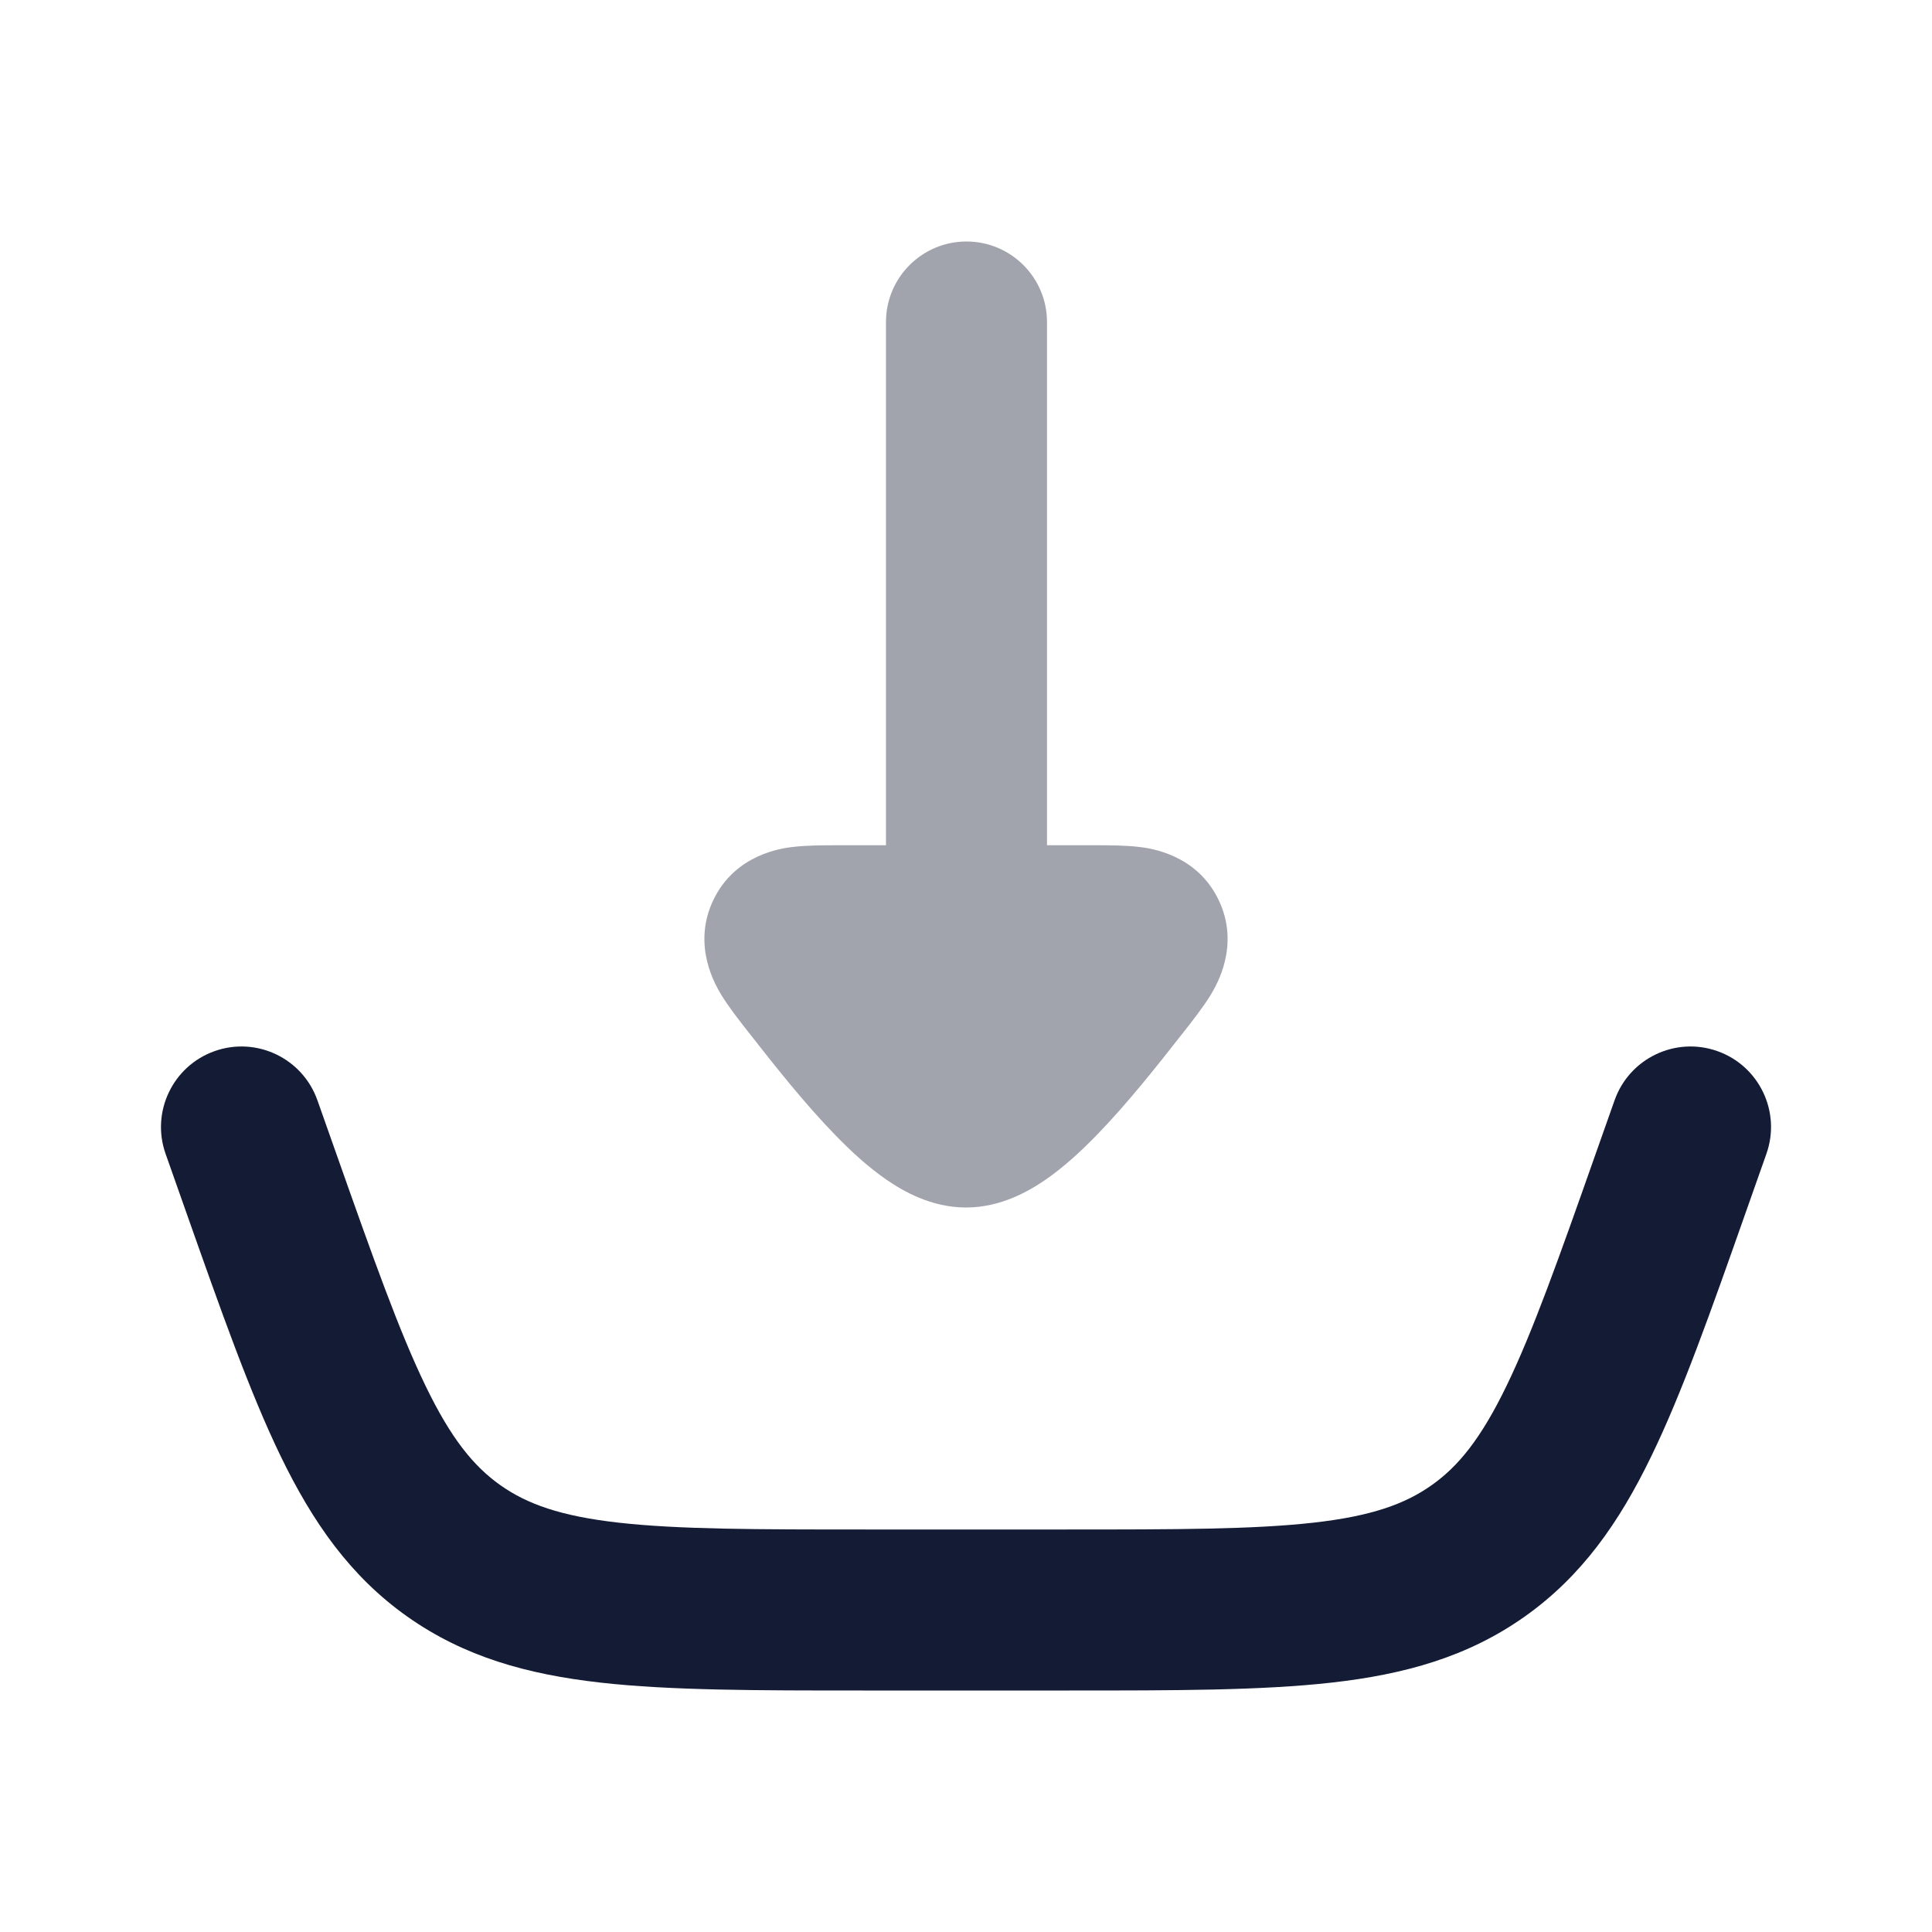 <svg width="24" height="24" viewBox="0 0 24 24" fill="none" xmlns="http://www.w3.org/2000/svg">
<path fill-rule="evenodd" clip-rule="evenodd" d="M21.333 13.057C21.854 13.241 22.127 13.812 21.943 14.333L21.69 15.05C21.252 16.293 20.895 17.305 20.512 18.092C20.114 18.914 19.647 19.582 18.94 20.082C18.234 20.582 17.449 20.8 16.541 20.902C15.671 21 14.599 21 13.281 21H10.72C9.402 21 8.329 21 7.46 20.902C6.552 20.8 5.767 20.582 5.06 20.082C4.353 19.582 3.887 18.914 3.488 18.092C3.106 17.305 2.749 16.293 2.31 15.05C2.304 15.032 2.298 15.014 2.291 14.996L2.057 14.333C1.873 13.812 2.147 13.241 2.667 13.057C3.188 12.873 3.759 13.147 3.943 13.668L4.177 14.33C4.64 15.641 4.961 16.545 5.288 17.219C5.603 17.87 5.884 18.215 6.215 18.449C6.547 18.684 6.965 18.834 7.684 18.915C8.428 18.999 9.388 19 10.778 19H13.223C14.613 19 15.572 18.999 16.317 18.915C17.036 18.834 17.454 18.684 17.785 18.449C18.117 18.215 18.397 17.87 18.713 17.219C19.04 16.545 19.361 15.641 19.823 14.33L20.057 13.668C20.241 13.147 20.812 12.873 21.333 13.057Z" fill="#141B34"/>
<path opacity="0.4" fill-rule="evenodd" clip-rule="evenodd" d="M13.006 4C13.006 3.448 12.558 3 12.006 3C11.454 3 11.006 3.448 11.006 4L11.006 10.5L10.412 10.5C10.236 10.5 10.02 10.5 9.844 10.522L9.841 10.522C9.714 10.538 9.138 10.61 8.864 11.175C8.589 11.742 8.891 12.242 8.956 12.351L8.958 12.355C9.051 12.508 9.185 12.678 9.295 12.819L9.319 12.849C9.613 13.225 9.995 13.709 10.376 14.1C10.566 14.296 10.783 14.497 11.014 14.656C11.219 14.797 11.569 15 12 15C12.431 15 12.781 14.797 12.986 14.656C13.217 14.497 13.434 14.296 13.624 14.1C14.005 13.709 14.386 13.225 14.681 12.849L14.705 12.819C14.815 12.678 14.949 12.508 15.042 12.355L15.044 12.351C15.109 12.242 15.411 11.742 15.136 11.175C14.862 10.61 14.286 10.538 14.159 10.522L14.156 10.522C13.98 10.5 13.764 10.5 13.588 10.5L13.006 10.5L13.006 4Z" fill="#141B34"/>
</svg>
